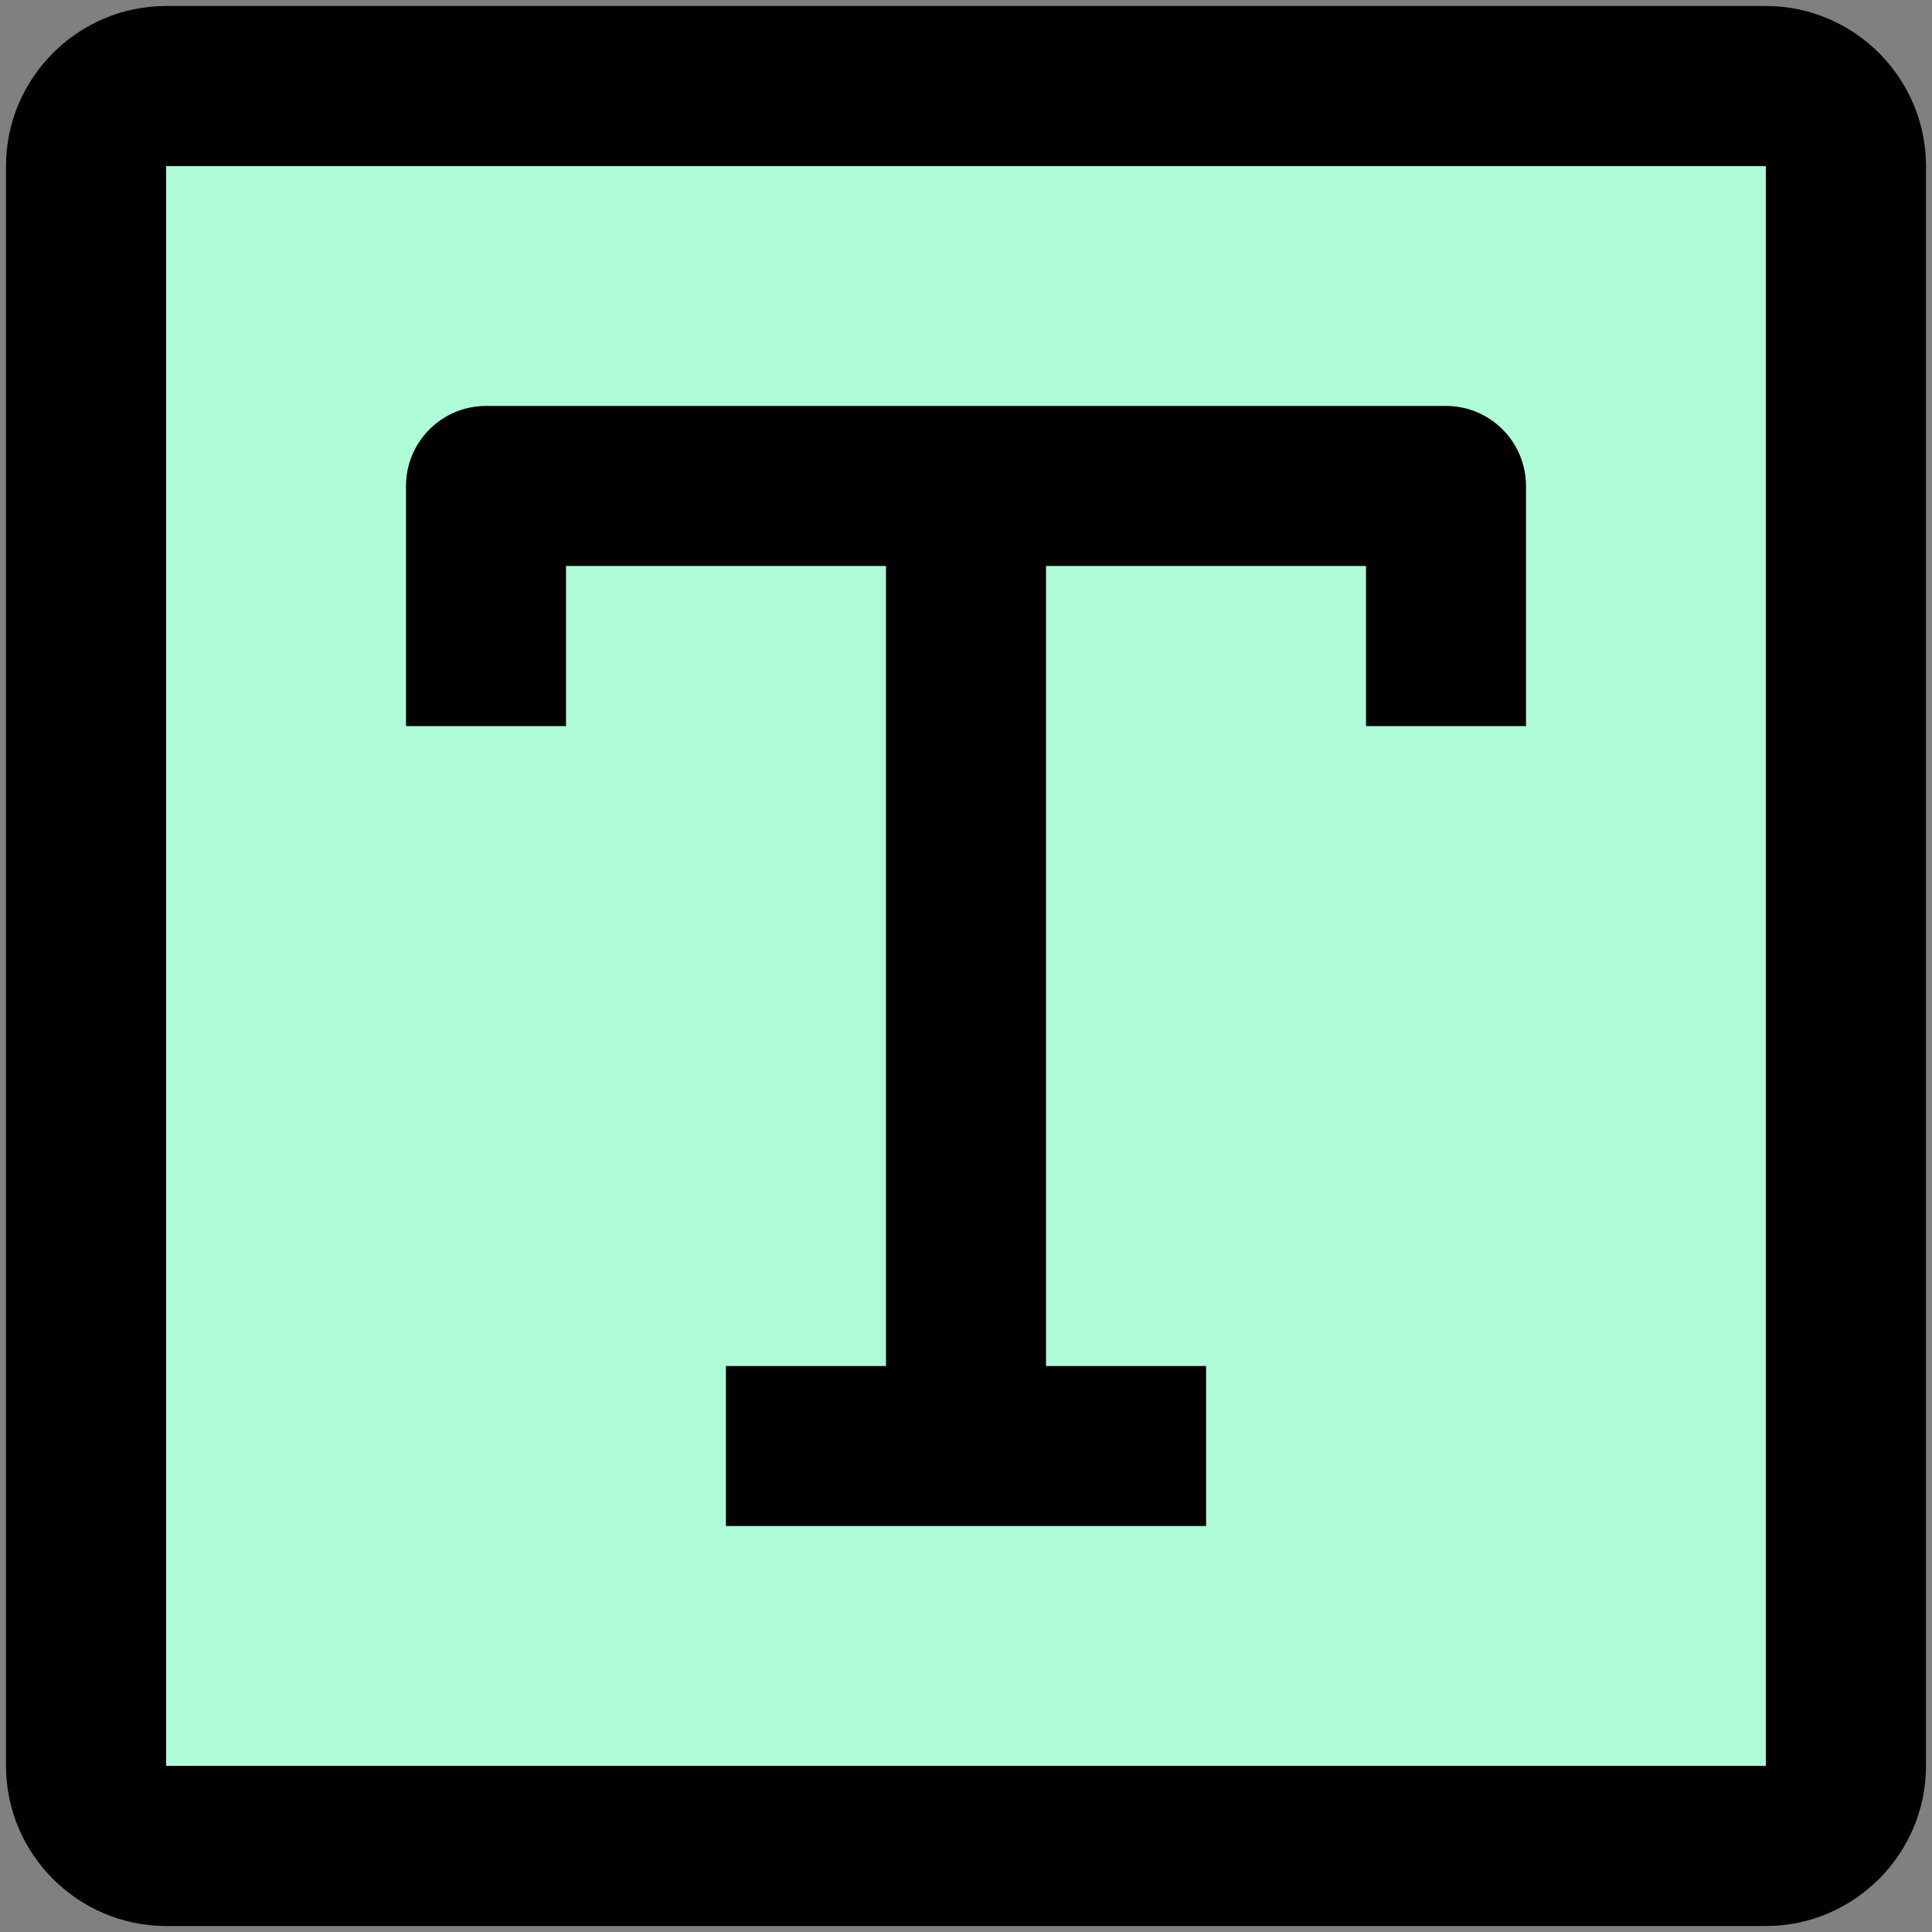 <?xml version="1.0" encoding="UTF-8"?><svg id="Layer_2" xmlns="http://www.w3.org/2000/svg" viewBox="0 0 80.5 80.5"><rect x="0" y="0" width="80.5" height="80.5" fill="#808080" stroke="none"/><defs><style>.cls-1{fill:#aefcd8;}</style></defs><g id="Layer_1-2"><g><path class="cls-1" d="M73.58,6.92V73.58H6.92V6.92H73.58Zm-10,23.33v-10c0-1.84-1.49-3.34-3.33-3.34H20.25c-1.84,0-3.33,1.5-3.33,3.34v10h6.66v-6.67h13.34V56.92h-6.67v6.66h20v-6.66h-6.67V23.58h13.34v6.67h6.66Z"/><path d="M80.25,6.92V73.58c0,3.67-3,6.67-6.67,6.67H6.92c-3.67,0-6.67-3-6.67-6.67V6.92C.25,3.25,3.25,.25,6.92,.25H73.58c3.67,0,6.67,3,6.67,6.67Zm-6.67,66.66V6.92H6.92V73.58H73.58Z"/><path d="M63.58,20.25v10h-6.66v-6.67h-13.34V56.92h6.67v6.66H30.25v-6.66h6.67V23.58h-13.34v6.67h-6.66v-10c0-1.84,1.49-3.33,3.33-3.33H60.25c1.84,0,3.33,1.49,3.33,3.33Z"/></g></g></svg>